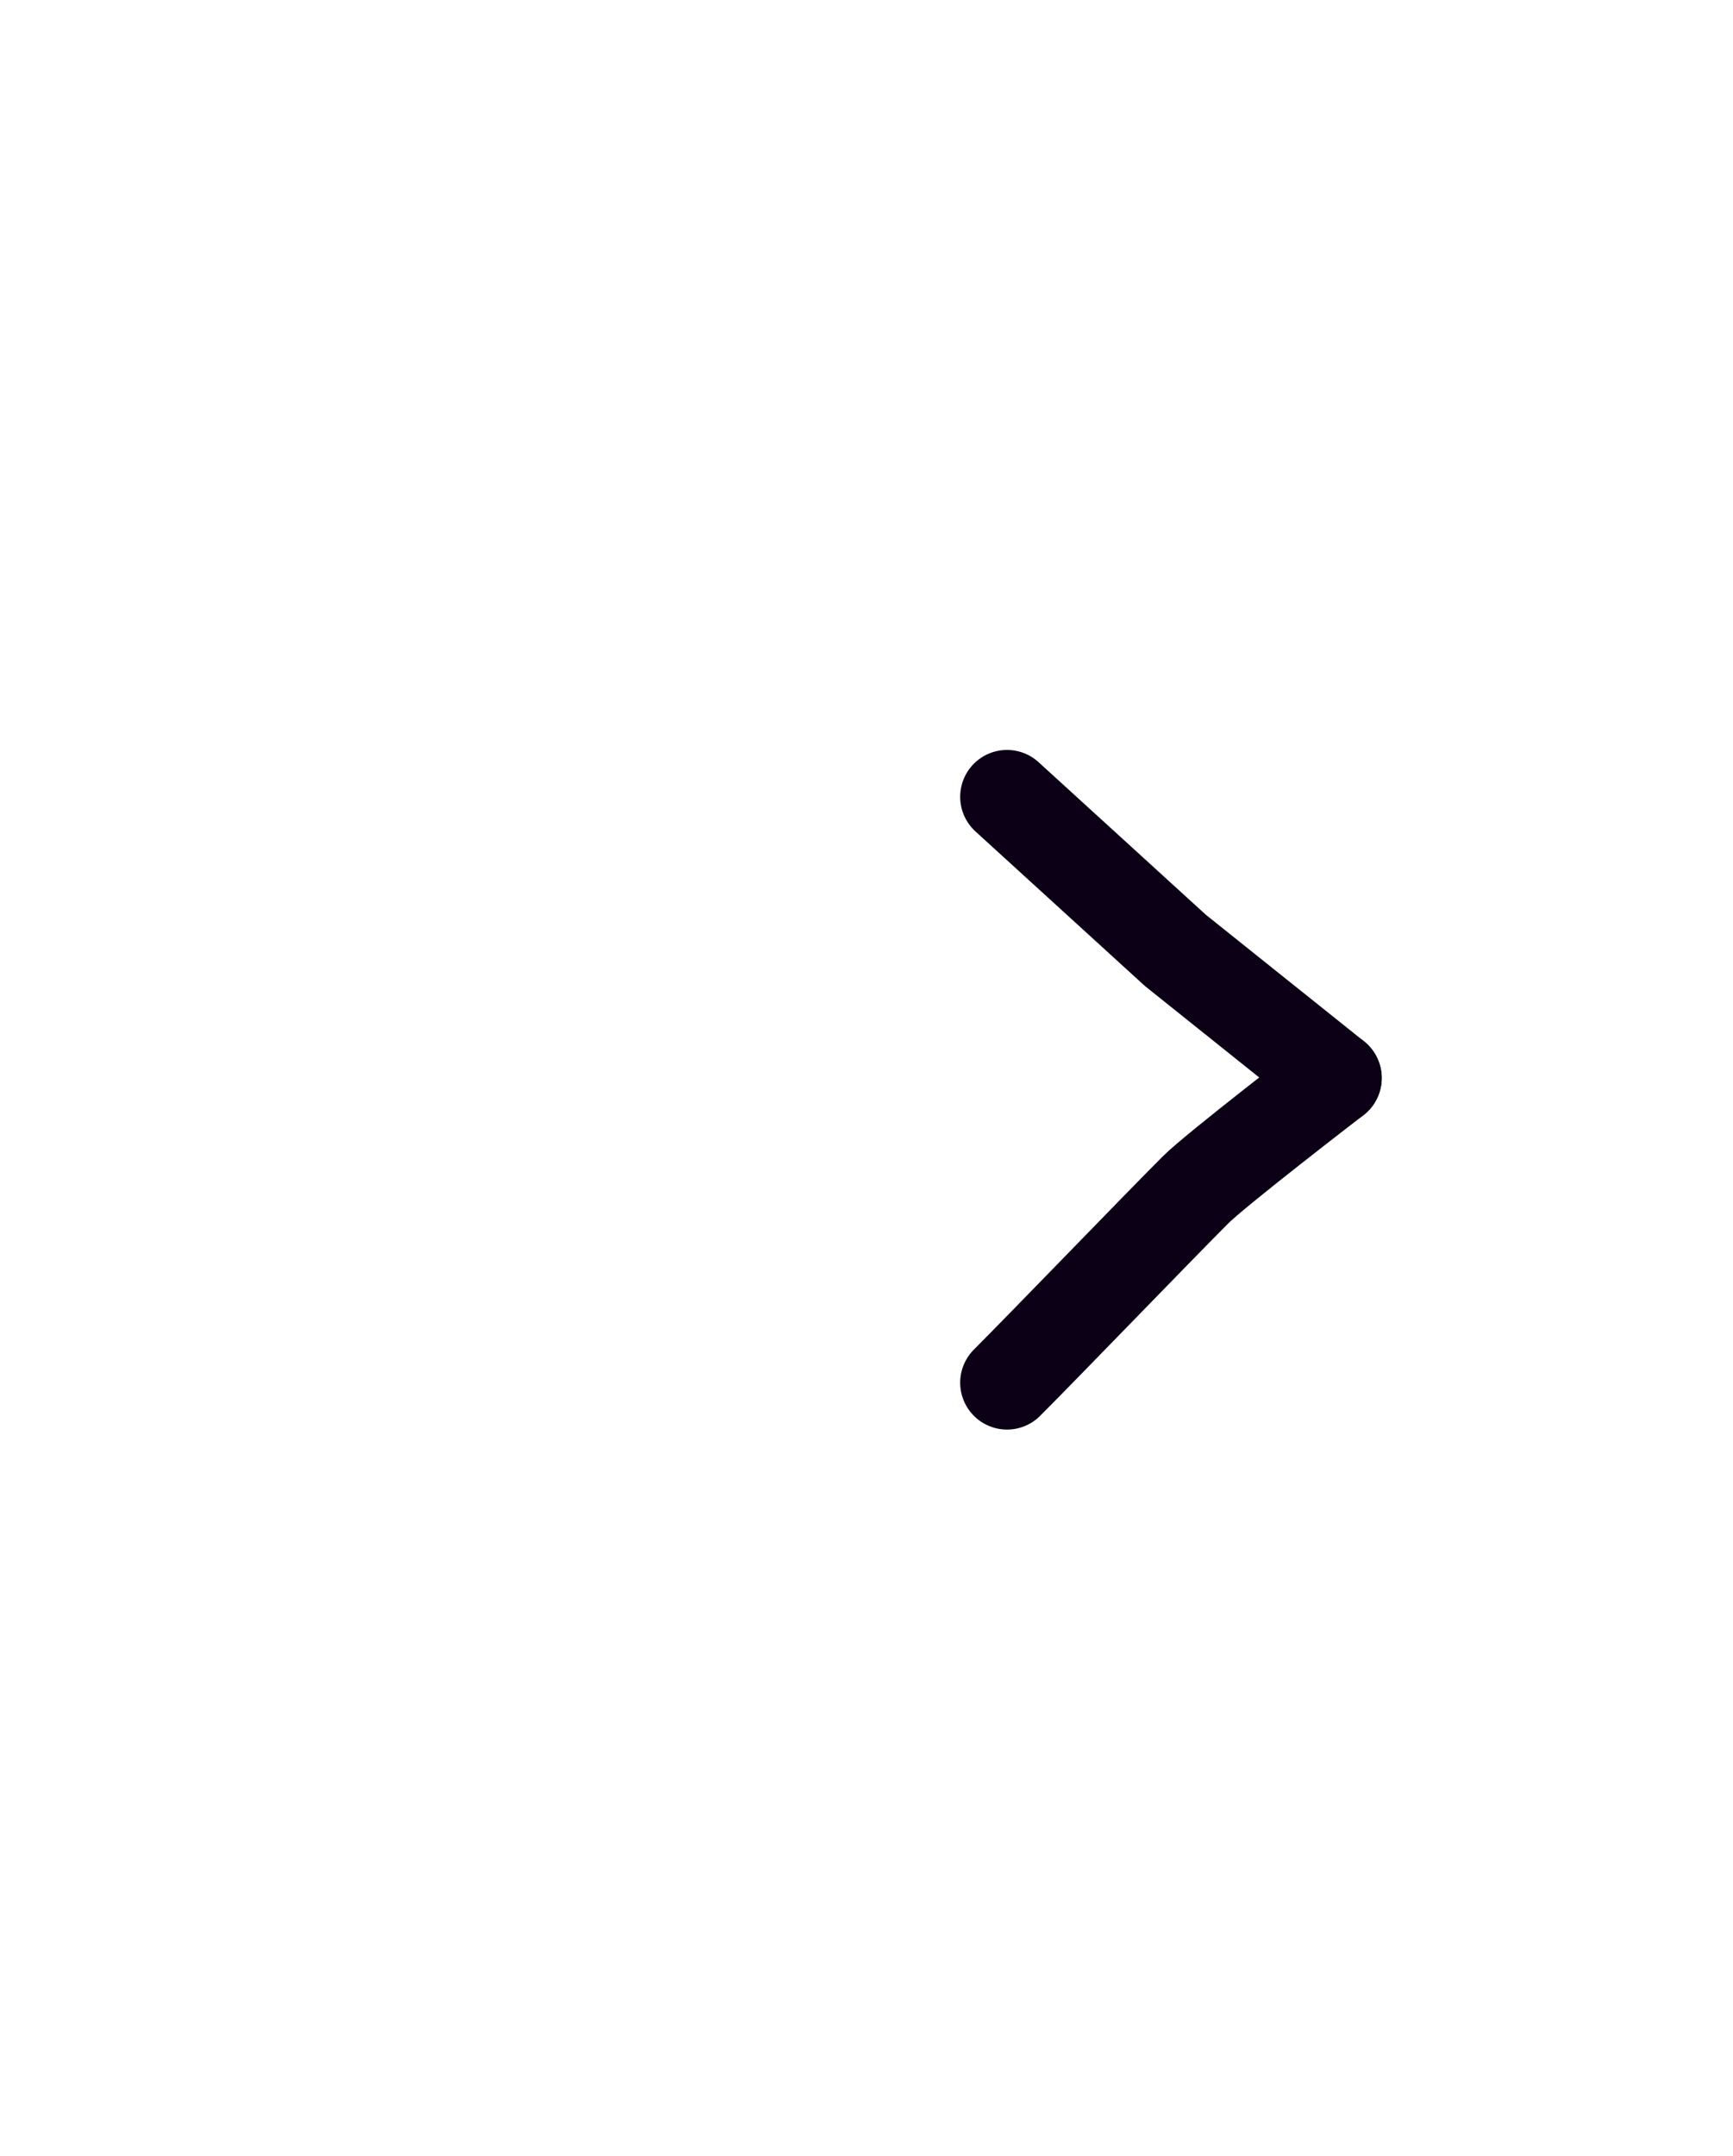 <svg width="37" height="46" viewBox="0 0 37 46" fill="none" xmlns="http://www.w3.org/2000/svg">
<path d="M21.5 29.5C22.36 28.639 24.669 26.243 25.529 25.382C25.954 24.957 28.5 23 28.5 23" stroke="#0C0016" stroke-width="2" stroke-linecap="round" stroke-linejoin="round"/>
<path d="M21.5 17L25.093 20.275L28.5 23" stroke="#0C0016" stroke-width="2" stroke-linecap="round" stroke-linejoin="round"/>
</svg>
